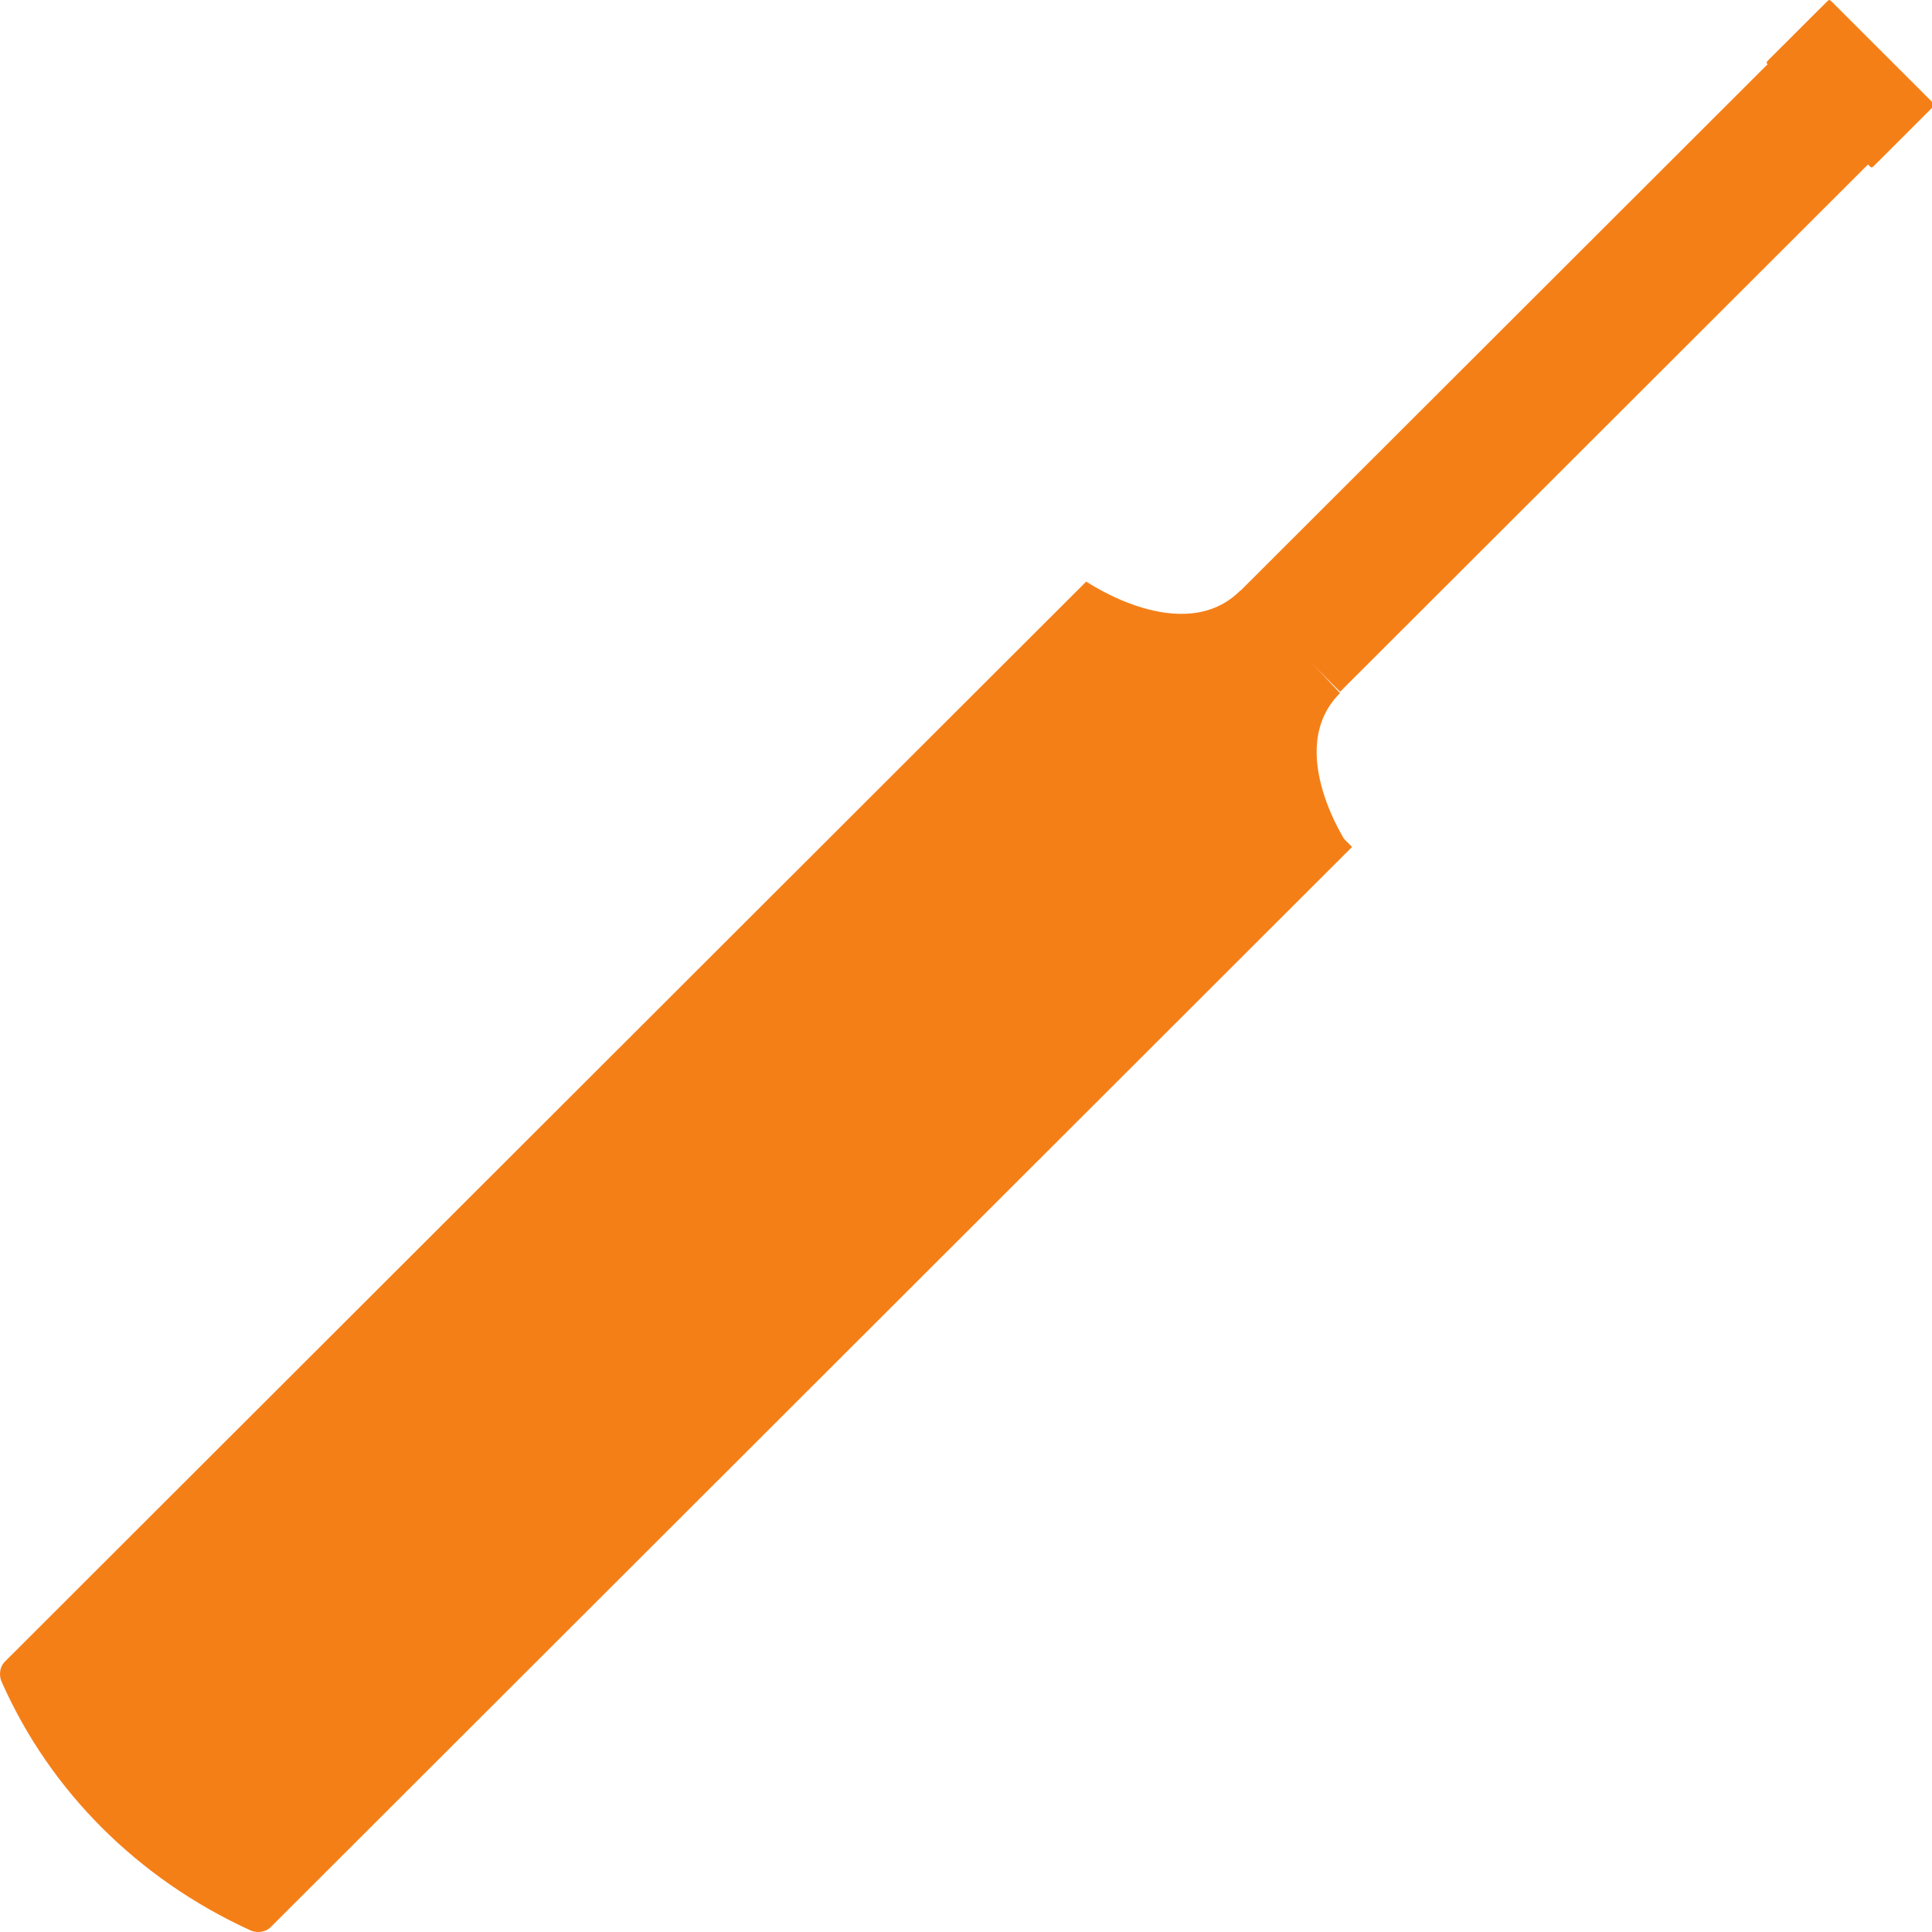 <svg width="24" height="24" viewBox="0 0 24 24" fill="none" xmlns="http://www.w3.org/2000/svg">
<g clip-path="url(#clip0_292_5806)">
<path d="M15.07 9.097L16.758 10.521C16.758 10.521 15.933 9.322 16.646 8.61L16.12 8.048L15.933 7.861L15.408 7.336C14.695 8.048 13.494 7.224 13.494 7.224L14.92 8.91L15.033 8.985L15.07 9.097Z" fill="#F57F17"/>
<path d="M21.98 0.776L15.4 7.348L16.647 8.593L23.227 2.021L21.98 0.776Z" fill="#F57F17"/>
<path d="M24 1.265L22.762 0.028C22.725 -0.009 22.725 -0.009 22.687 0.028L21.974 0.74C21.937 0.778 21.937 0.778 21.974 0.815L23.213 2.052C23.25 2.089 23.25 2.089 23.288 2.052L24 1.34C24 1.302 24 1.265 24 1.265Z" fill="#F57F17"/>
<path d="M13.494 7.224C8.354 12.358 5.24 15.468 0.062 20.64C-0.013 20.715 -0.013 20.827 0.025 20.902C0.625 22.252 1.713 23.338 3.101 23.975C3.176 24.013 3.289 24.013 3.364 23.938L16.796 10.521L13.494 7.224Z" fill="#F57F17"/>
</g>
<defs>
<clipPath id="clip0_292_5806">
<rect width="24" height="24" fill="white"/>
</clipPath>
</defs>
</svg>
